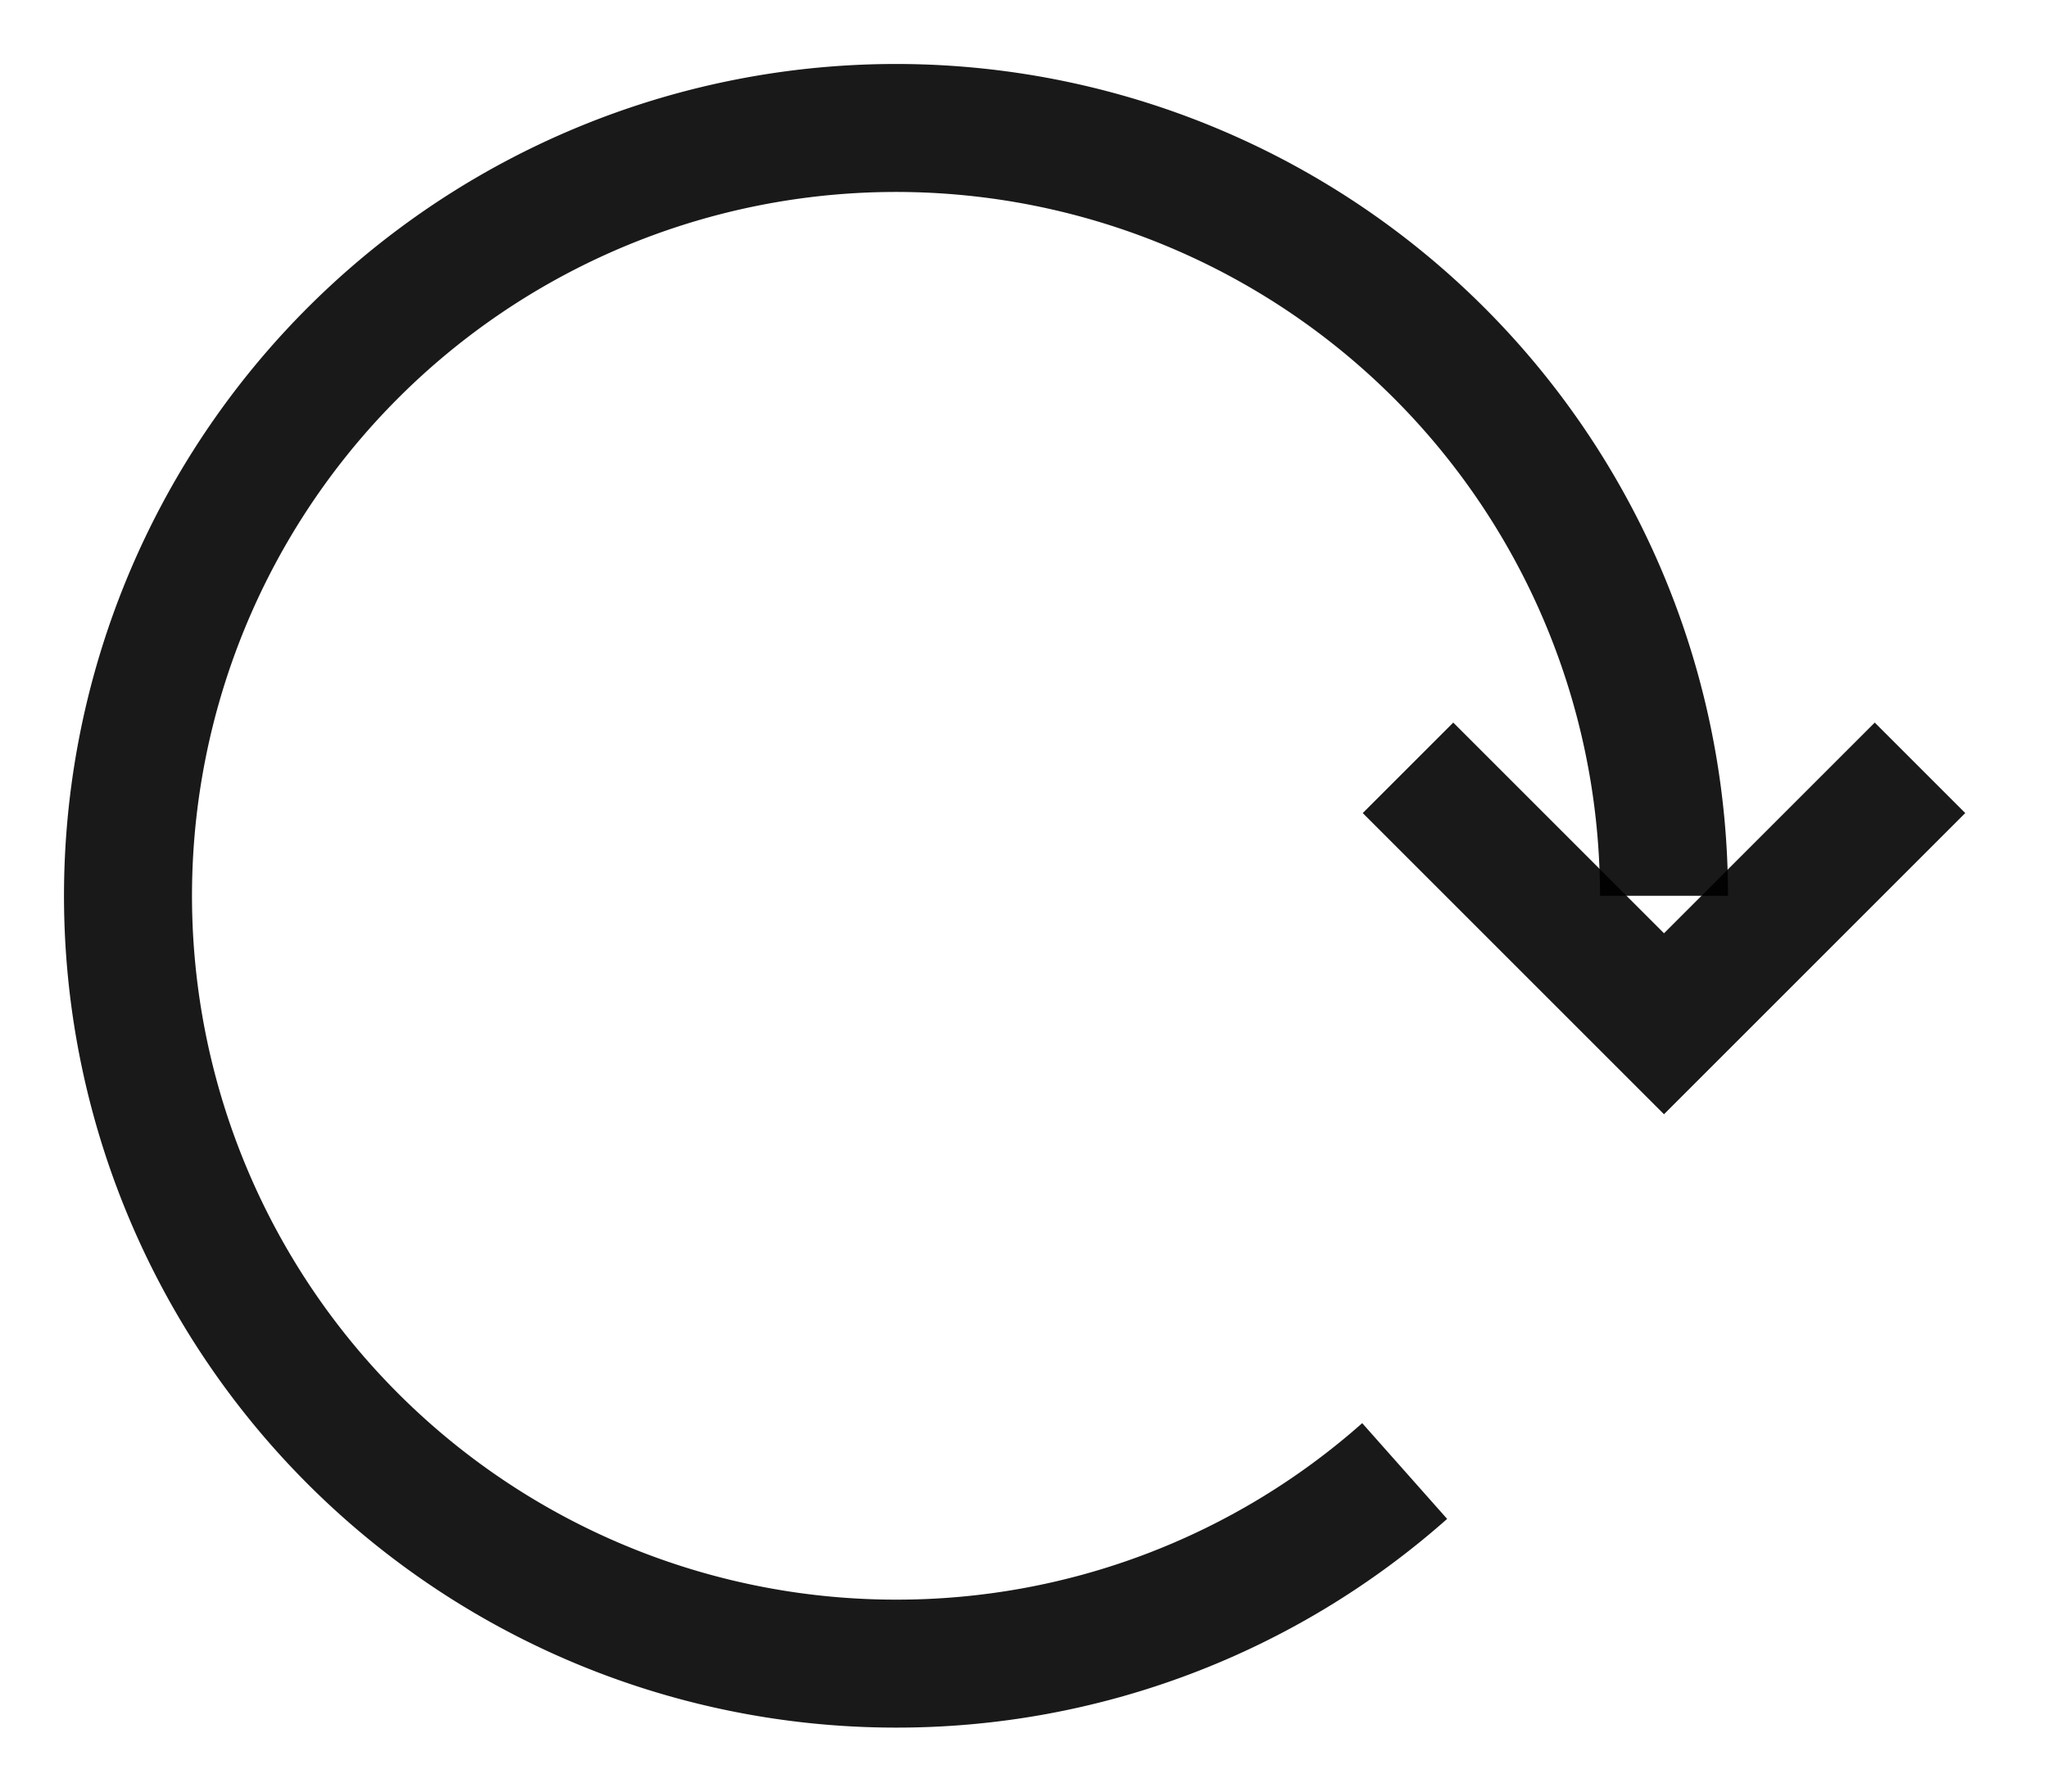<svg width="16" height="14" viewBox="0 0 16 14" xmlns="http://www.w3.org/2000/svg"><title>Icon Compile</title><g fill="none" fill-rule="evenodd"><path opacity=".9" d="M0-1h16v16H0z"/><path d="M13 7a6 6 0 1 0-6 6 5.977 5.977 0 0 0 3.974-1.505" stroke-opacity=".9" stroke="#000"/><path stroke-opacity=".9" stroke="#000" d="M11 6l2 2 2-2"/></g></svg>